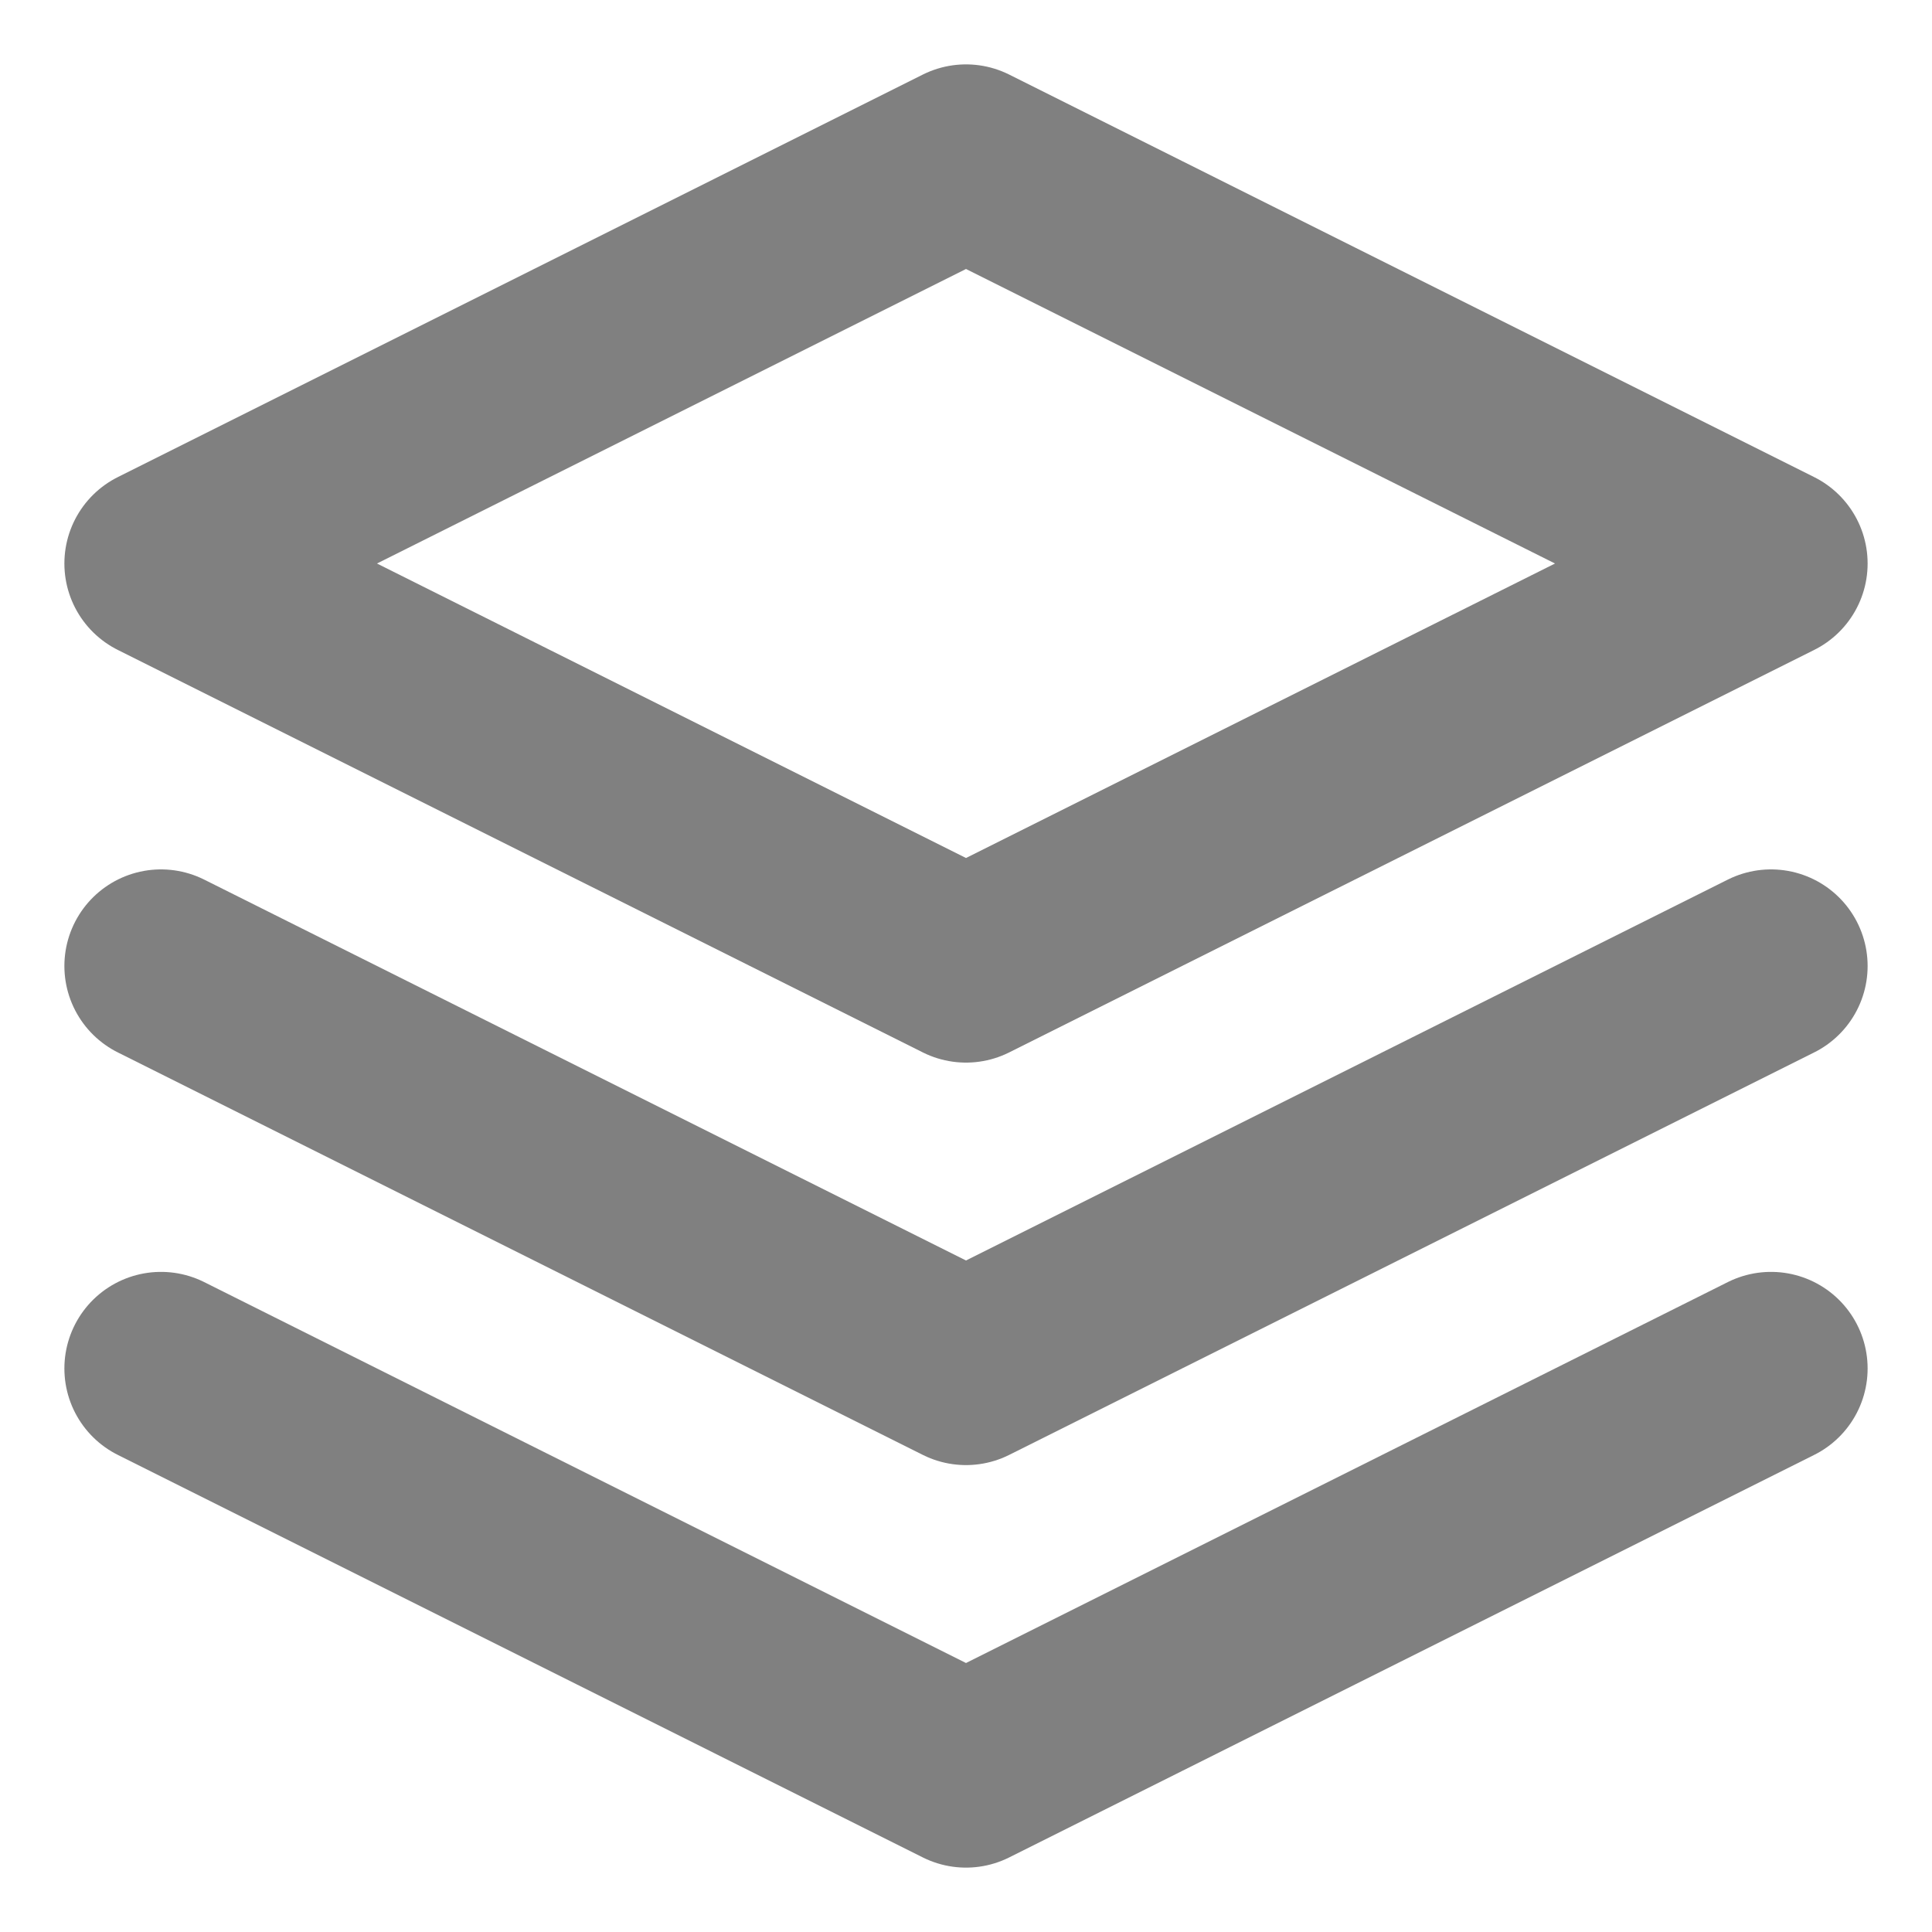 <svg width="40" height="40" viewBox="0 0 40 40" fill="none" xmlns="http://www.w3.org/2000/svg">
<path d="M20 3.333L3.333 11.667L20 20L36.667 11.667L20 3.333Z" stroke="#808080" stroke-width="4" stroke-linecap="round" stroke-linejoin="round"/>
<path d="M3.333 28.333L20 36.667L36.667 28.333" stroke="#808080" stroke-width="4" stroke-linecap="round" stroke-linejoin="round"/>
<path d="M3.333 20L20 28.333L36.667 20" stroke="#808080" stroke-width="4" stroke-linecap="round" stroke-linejoin="round"/>
</svg>
